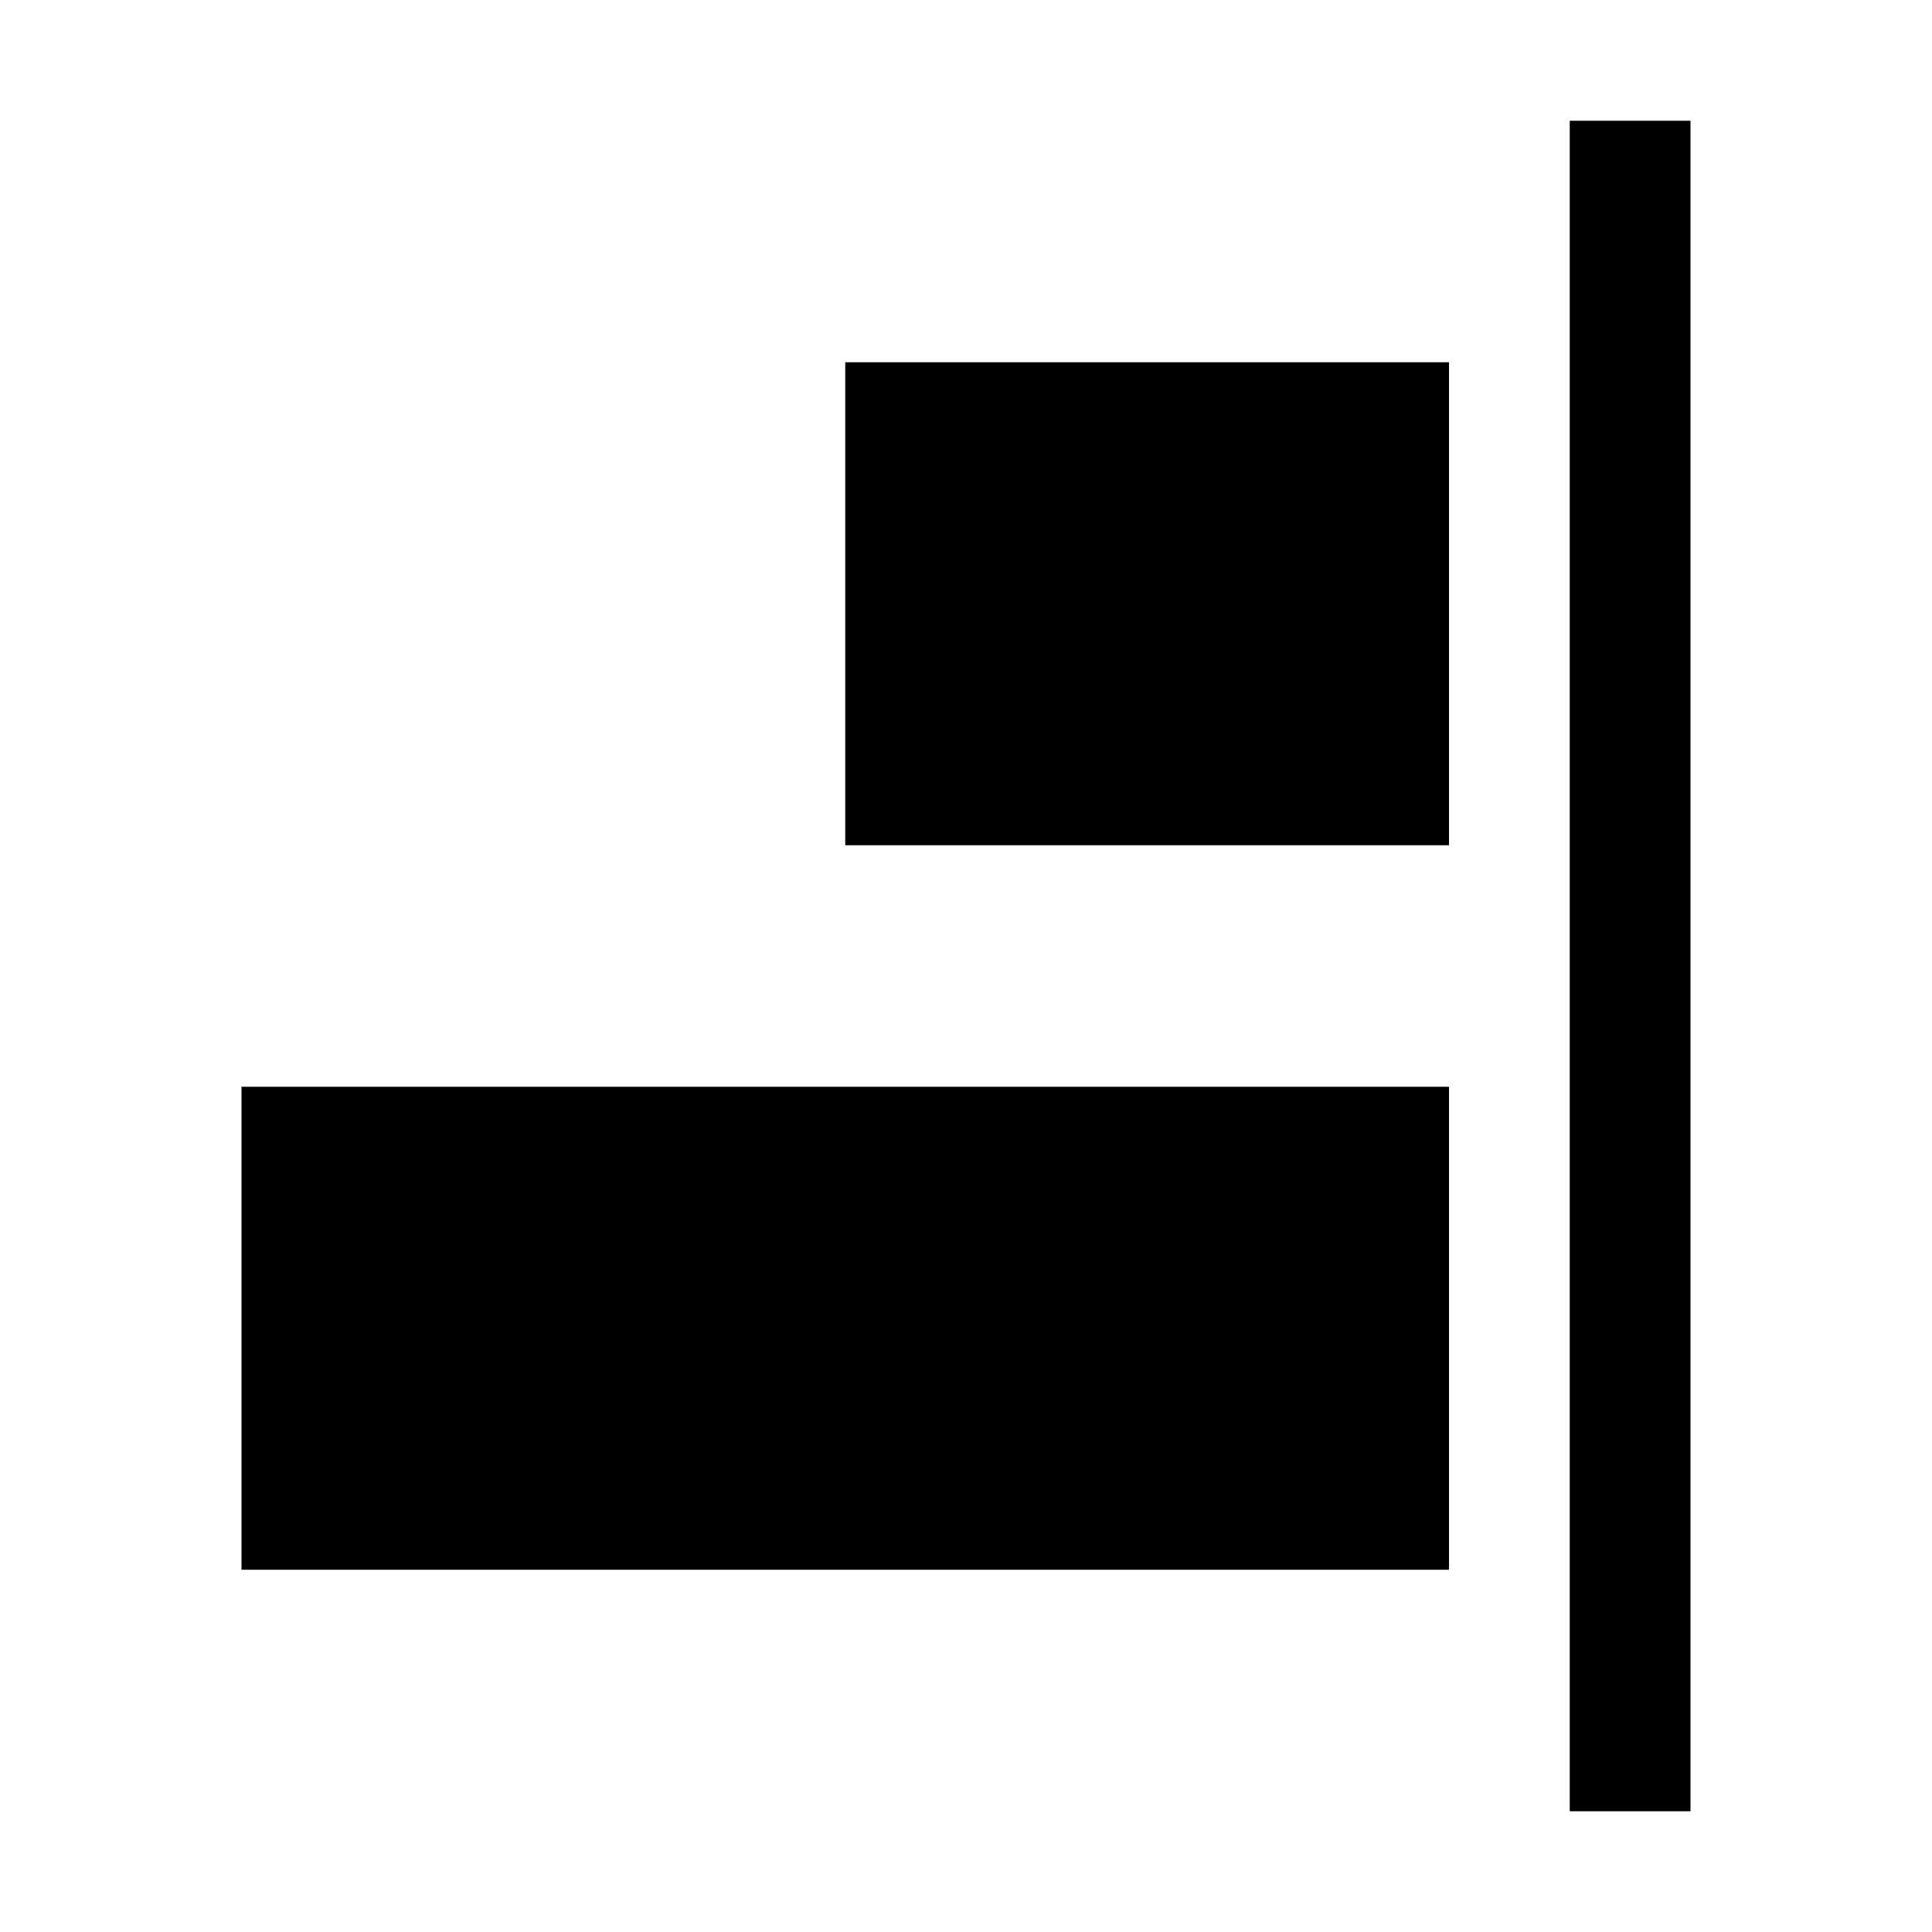 <?xml version="1.0" encoding="UTF-8"?>
<svg width="16px" height="16px" viewBox="0 0 16 16" version="1.1" xmlns="http://www.w3.org/2000/svg" xmlns:xlink="http://www.w3.org/1999/xlink">
    <!-- Generator: Sketch 43.2 (39069) - http://www.bohemiancoding.com/sketch -->
    <title>align-right</title>
    <desc>Created with Sketch.</desc>
    <defs></defs>
    <g id="Page-1" stroke="none" stroke-width="1" fill="none" fill-rule="evenodd">
        <g id="align-right" fill="#000000">
            <rect id="Rectangle" x="13" y="1" width="1" height="14"></rect>
            <rect id="Rectangle-2" x="7" y="3" width="5" height="4"></rect>
            <rect id="Rectangle-2" x="2" y="9" width="10" height="4"></rect>
        </g>
    </g>
</svg>